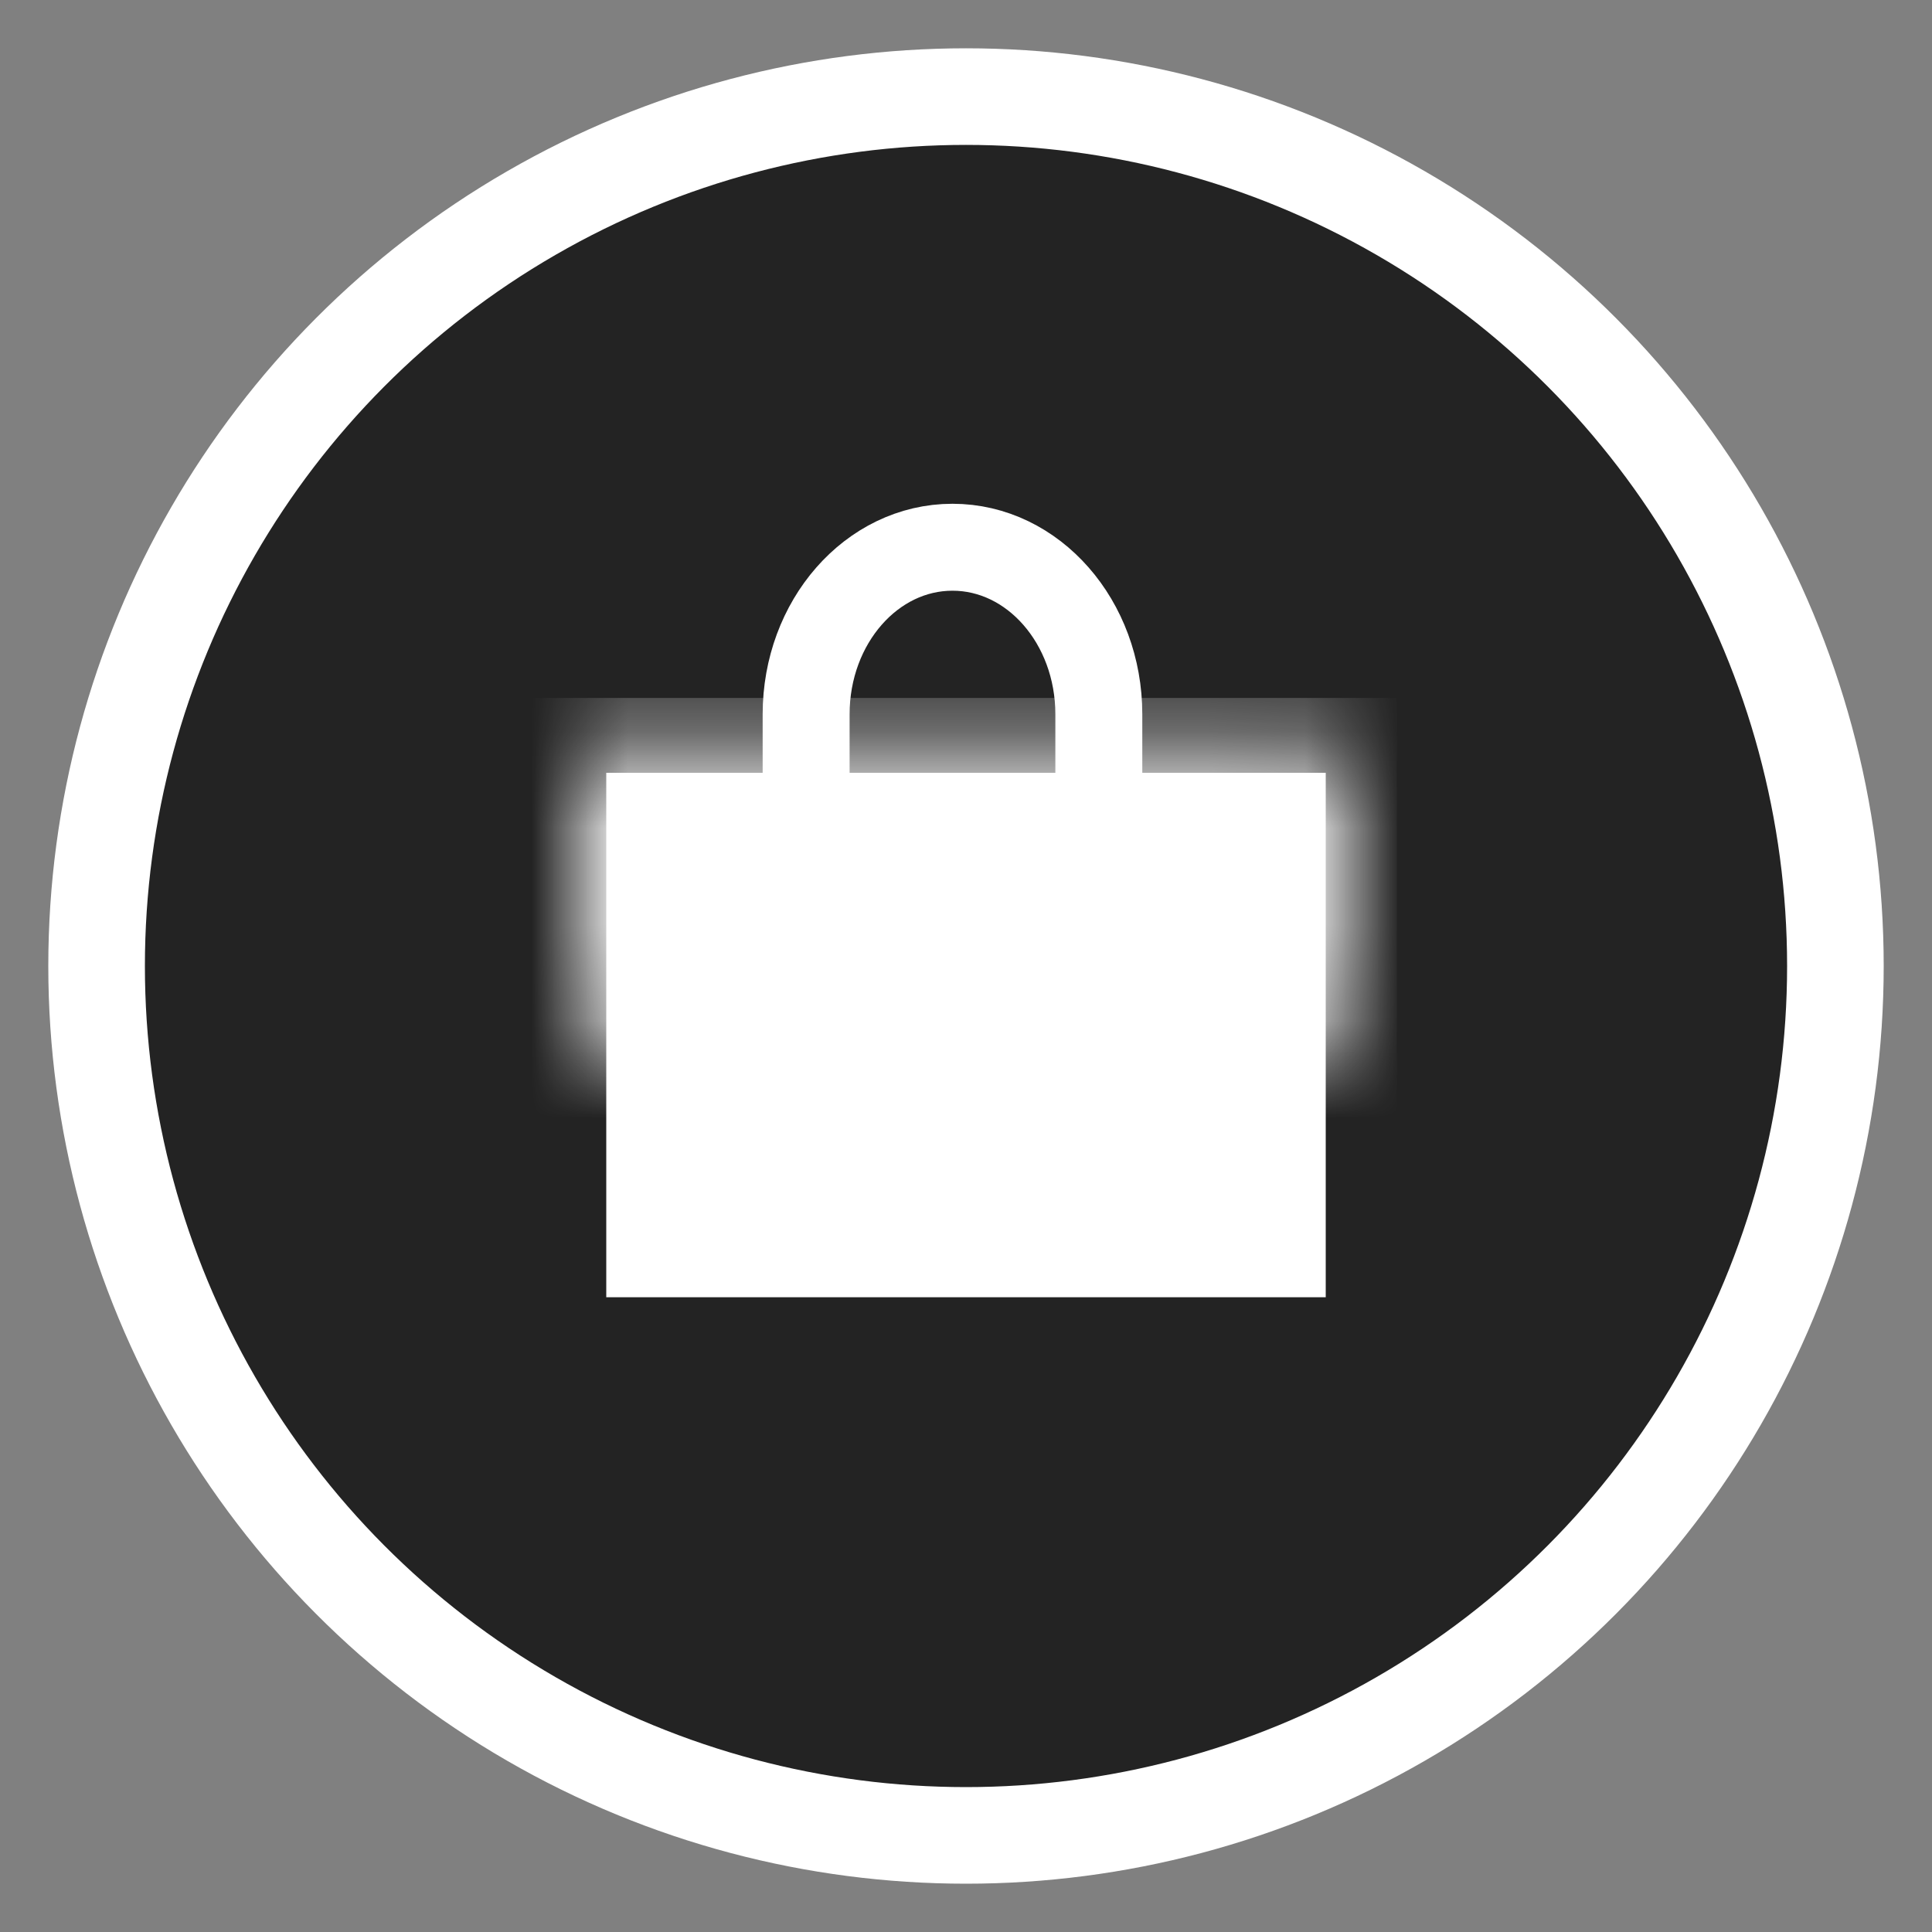 <svg height="20" viewBox="-1 -1 20 20" width="20" xmlns="http://www.w3.org/2000/svg" xmlns:xlink="http://www.w3.org/1999/xlink"><rect x="-1" y="-1" width="20" height="20" fill="#808080" stroke="none"/><defs><path id="a" d="m0 2.683h7.933v5.792h-7.933z"/><mask id="b" fill="#fff" height="5.792" width="7.933" x="0" y="0"><use xlink:href="#a"/></mask></defs><g fill="none" fill-rule="evenodd"><circle cx="9" cy="9" fill="#232323" r="9" stroke="#fff"/><path d="m5.276 7h7.448v5.429h-7.448z" fill="#fff"/><g stroke="#fff" transform="translate(5 4.07)"><use mask="url(#b)" stroke-width="1.056" xlink:href="#a"/><path d="m5.375 2.324c0-.955-.678-1.729-1.515-1.729-.837 0-1.515.774-1.515 1.729v1.152h3.03z" stroke-width=".9"/></g></g></svg>
